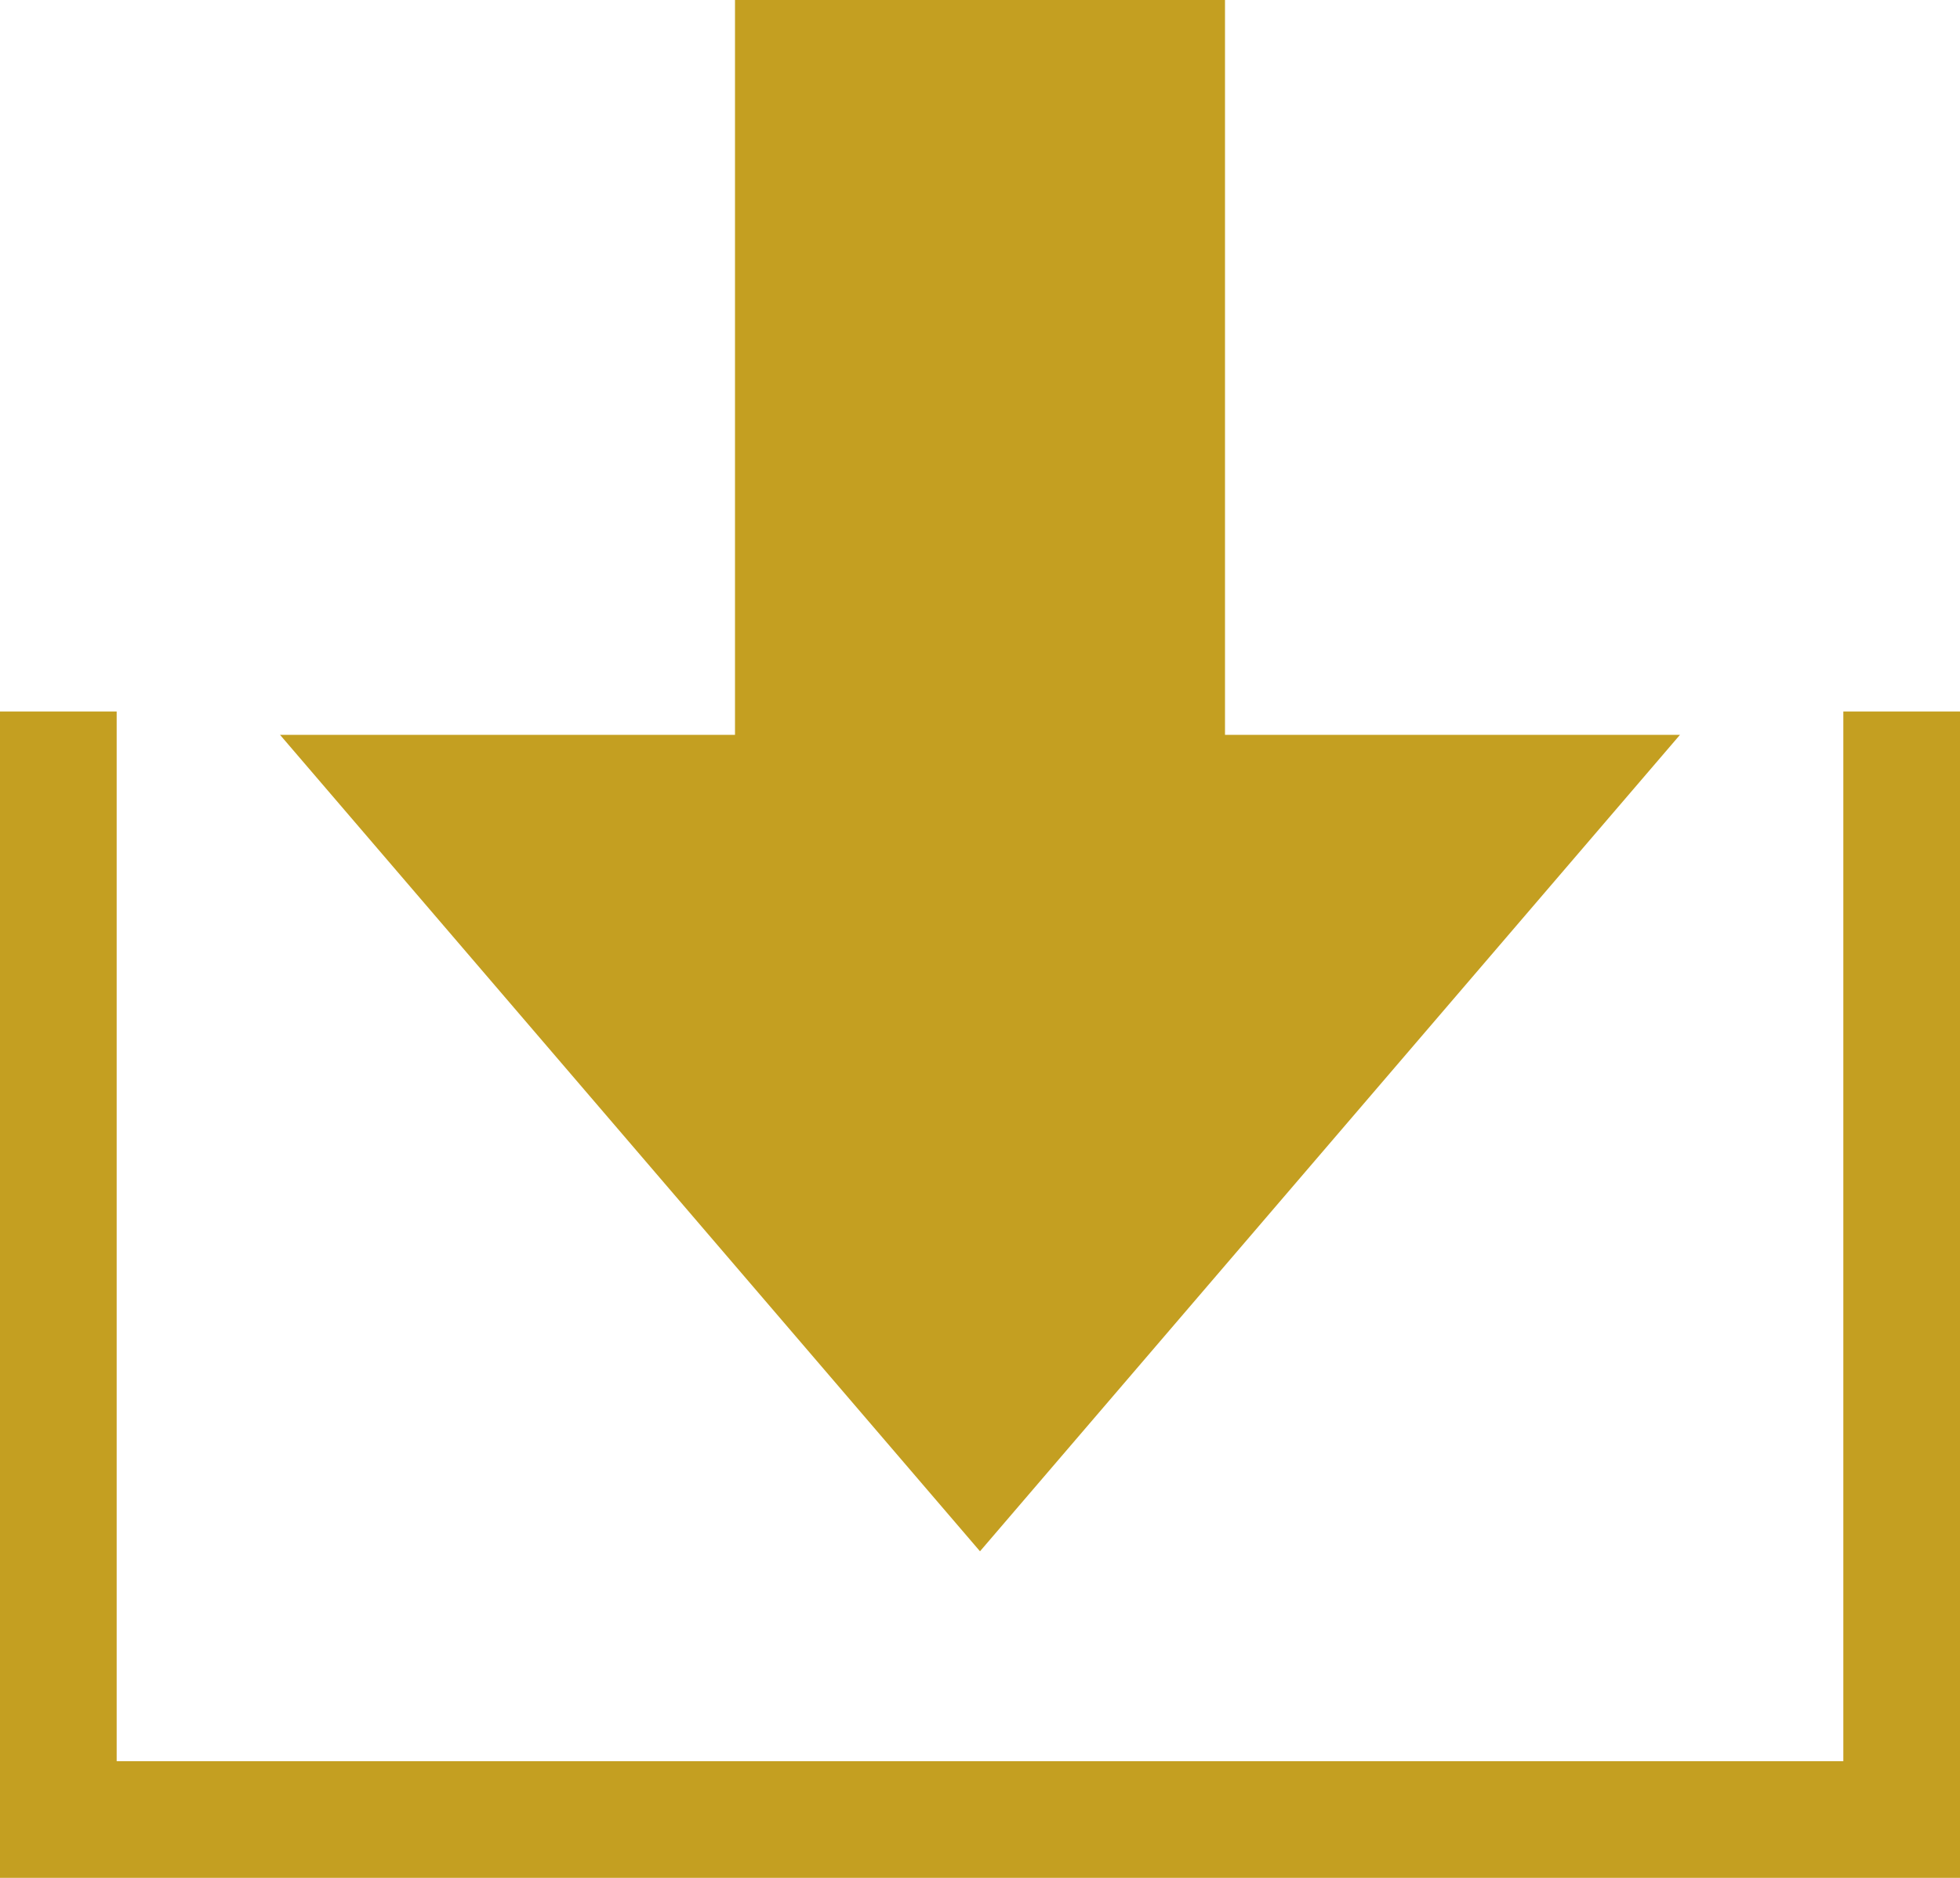 <!-- Generator: Adobe Illustrator 21.0.2, SVG Export Plug-In  -->
<svg version="1.1"
	 xmlns="http://www.w3.org/2000/svg" xmlns:xlink="http://www.w3.org/1999/xlink" xmlns:a="http://ns.adobe.com/AdobeSVGViewerExtensions/3.0/"
	 x="0px" y="0px" width="16.8px" height="16.1px" viewBox="0 0 16.8 16.1" style="enable-background:new 0 0 16.8 16.1;"
	 xml:space="preserve">
<style type="text/css">
	.st0{fill:none;stroke:#C49F21;stroke-miterlimit:10;}
	.st1{fill:#C49F21;}
</style>
<defs>
</defs>
<polyline class="st0" points="0.5,6.1 0.5,15.6 16.3,15.6 16.3,6.1 "/>
<polygon class="st1" points="10.5,6.3 10.5,0 6.3,0 6.3,6.3 2.4,6.3 8.4,13.3 14.4,6.3 "/>
</svg>